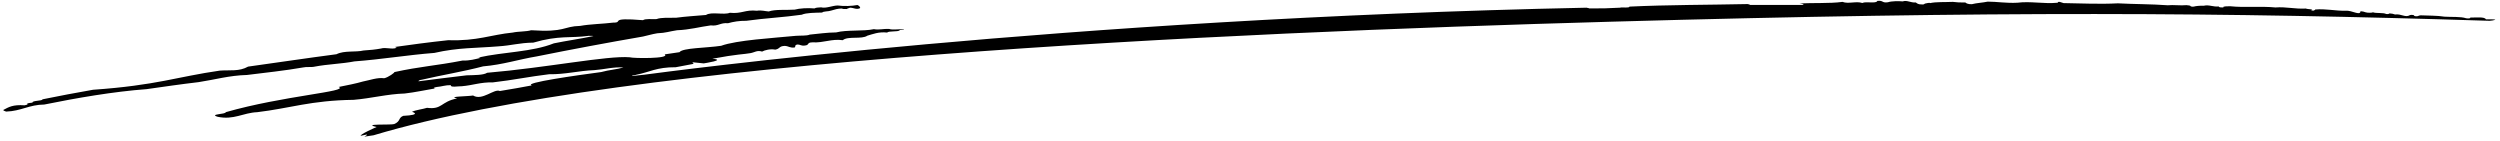 <?xml version="1.0" encoding="UTF-8"?>
<svg xmlns="http://www.w3.org/2000/svg" xmlns:xlink="http://www.w3.org/1999/xlink" width="495pt" height="28pt" viewBox="0 0 495 28" version="1.1">
<g id="surface1">
<path style=" stroke:none;fill-rule:nonzero;fill:rgb(0%,0%,0%);fill-opacity:1;" d="M 94.711 11.387 C 94.723 11.387 94.73 11.383 94.742 11.383 C 94.684 11.371 94.66 11.371 94.711 11.387 "/>
<path style=" stroke:none;fill-rule:nonzero;fill:rgb(0%,0%,0%);fill-opacity:1;" d="M 492.211 3.828 C 491.957 3.258 490.18 3.516 489.09 3.469 C 489.309 3.66 488.582 3.684 488.293 3.613 C 487.203 3.254 485.387 3.395 484.008 3.301 C 482.559 3.059 480.742 3.109 479.289 3.035 C 478.781 3.059 478.855 3.301 478.203 3.203 C 478.129 3.156 477.84 3.109 477.984 3.035 C 478.129 3.035 477.477 2.867 477.188 2.988 C 476.242 3.562 475.516 2.699 474.211 2.867 C 473.918 2.746 473.555 2.676 473.121 2.652 C 473.047 2.746 472.828 2.82 472.469 2.773 C 471.887 2.461 470.434 2.676 469.855 2.438 C 469.637 2.555 468.766 2.555 468.402 2.438 C 468.113 2.316 467.75 2.242 467.387 2.219 C 467.312 3.203 465.715 2.004 464.41 2.125 C 462.379 2.172 460.488 1.691 458.387 1.883 C 458.457 1.98 458.238 2.004 458.094 2.102 C 457.879 2.125 457.73 2.051 457.586 2.004 C 458.387 1.812 456.859 1.859 456.57 1.691 C 454.32 1.812 452.648 1.309 450.547 1.477 C 447.641 1.188 444.52 1.547 441.543 1.234 C 441.035 1.262 440.02 1.211 440.238 1.477 C 439.801 1.5 439.512 1.453 439.293 1.355 C 439.293 1.309 439.367 1.285 439.438 1.262 C 438.133 1.43 437.48 0.875 436.316 1.141 C 435.445 1.117 434.793 1.188 434.359 1.309 C 433.996 1.355 433.703 1.262 433.703 1.188 C 433.703 1.066 433.125 1.066 432.906 1.02 C 431.816 1.141 430.293 0.926 429.203 1.043 C 426.082 0.805 422.379 0.828 419.332 0.66 C 415.773 0.852 411.93 0.66 408.59 0.613 C 408.227 0.539 407.5 0.133 407.426 0.539 C 404.598 0.805 402.055 0.203 399.441 0.539 C 397.266 0.66 395.449 0.324 393.562 0.324 C 392.547 0.539 391.312 0.59 390.441 0.828 C 389.715 0.852 389.352 0.684 389.137 0.492 C 388.047 0.516 387.539 0.469 386.664 0.371 C 385.141 0.445 383.328 0.348 382.164 0.613 C 382.094 0.492 381.441 0.637 381.148 0.707 C 381.004 0.805 380.934 0.926 380.496 0.875 C 379.77 0.902 379.555 0.637 379.336 0.492 C 378.246 0.562 377.664 -0.012 376.723 0.277 C 375.922 0.203 374.543 0.203 373.816 0.445 C 372.586 0.637 372.945 0.035 371.715 0.18 C 371.496 0.781 369.465 0.227 368.738 0.59 C 367.504 0.18 365.98 0.828 364.816 0.371 C 362.277 0.73 358.648 0.516 356.324 0.707 C 356.469 0.73 357.633 0.828 356.832 0.973 C 353.711 0.973 349.43 0.973 346.523 0.973 C 346.453 0.902 346.234 0.828 346.016 0.805 C 338.32 0.973 330.191 0.949 322.645 1.309 C 322.57 1.645 321.191 1.379 320.754 1.523 C 318.648 1.645 316.906 1.691 314.656 1.668 C 314.512 1.547 314.297 1.598 314.148 1.523 C 209.84 3.699 131.805 14.242 127.523 14.797 C 126.652 14.867 126.07 14.965 125.199 15.059 C 124.98 14.891 125.852 14.914 125.996 14.797 C 128.602 14.297 129.992 13.285 133.797 13.312 C 134.922 13.098 136.051 12.887 137.18 12.672 C 137.691 12.574 136.75 12.438 137.262 12.34 C 137.391 12.316 139.211 12.574 139.336 12.551 C 139.539 12.512 143.855 11.871 141.035 11.633 C 146.004 10.695 147.355 10.754 148.574 10.523 C 149.445 10.379 149.879 9.898 150.895 10.211 C 151.402 9.922 152.566 9.637 153.508 9.828 C 154.523 9.637 154.164 9.133 155.395 9.086 C 156.195 9.133 156.414 9.539 157.355 9.395 C 157.574 9.227 157.285 8.914 157.863 8.82 C 158.52 8.797 158.59 9.133 159.391 9.012 C 160.332 8.914 159.68 8.41 160.84 8.387 C 163.164 8.508 164.613 7.645 166.867 7.957 C 167.883 7.094 170.641 7.836 171.73 7.066 C 172.746 6.781 173.98 6.254 175.648 6.445 C 176.012 6.086 177.754 6.348 178.117 6.012 C 178.262 5.797 179.062 6.012 178.988 5.844 C 177.973 5.676 176.883 6.012 176.012 5.723 C 174.922 5.676 174.051 5.965 173.035 5.773 C 170.93 6.227 167.664 5.867 165.559 6.418 C 163.527 6.445 162.219 6.684 160.332 6.852 C 159.754 7.117 158.52 7.02 157.574 7.094 C 153.094 7.535 145.867 7.941 142.781 9.066 C 139.871 9.508 135.117 9.473 134.539 10.332 C 133.504 10.488 132.523 10.633 131.605 10.766 C 132.777 11.648 125.316 11.57 124.676 11.34 C 120.328 10.973 108.125 13.418 96.453 14.41 C 95.727 14.891 93.914 14.867 92.391 14.914 C 89.195 15.324 86 15.66 82.879 16.094 C 82.809 15.996 83.098 15.828 83.531 15.781 C 87.453 14.867 91.734 14.172 95.656 13.141 C 99.574 12.805 102.625 11.773 106.254 11.172 C 113.148 9.781 120.336 8.438 127.305 7.234 C 128.246 7.043 128.973 6.781 130.137 6.59 C 131.879 6.516 132.457 6.227 134.055 5.988 C 136.598 5.891 138.555 5.316 140.734 5.027 C 142.258 5.219 142.621 4.453 144.145 4.598 C 145.16 4.309 146.395 4.094 147.773 4.117 C 151.332 3.613 155.25 3.418 158.734 2.914 C 159.68 2.508 161.348 2.531 162.801 2.484 C 162.945 2.219 164.035 2.293 164.543 2.102 C 165.195 1.906 165.922 1.668 166.719 1.691 C 166.867 1.836 167.301 1.766 167.664 1.789 C 167.738 1.691 168.102 1.621 168.316 1.523 C 169.117 1.547 169.551 1.957 170.277 1.621 C 170.422 1.453 170.059 1.09 169.77 0.992 C 168.68 1.211 167.027 1.254 165.863 1.086 C 164.777 1.109 163.527 1.715 162.582 1.453 C 162.074 1.5 161.566 1.477 161.277 1.668 C 159.898 1.547 158.301 1.645 157.355 1.906 C 155.613 2.027 153.508 1.812 152.203 2.27 C 151.477 2.219 150.75 1.98 149.879 2.125 C 147.484 1.883 146.902 2.773 144.508 2.531 C 143.348 3.012 140.805 2.27 139.789 2.965 C 137.613 3.156 135.797 3.254 133.836 3.516 C 132.602 3.539 130.934 3.418 129.988 3.781 C 129.047 3.828 127.812 3.66 127.305 3.996 C 120.285 3.418 123.602 4.5 121.426 4.477 C 119.32 4.738 116.852 4.766 114.891 5.125 C 111.406 5.219 112.012 6.438 105.164 5.988 C 104.223 6.277 102.625 6.203 101.535 6.445 C 97.18 6.875 94.492 8.156 88.758 7.957 C 85.129 8.34 80.848 8.914 78.16 9.301 C 78.305 9.348 78.523 9.395 78.523 9.469 C 77.582 9.852 76.418 9.301 75.402 9.613 C 74.387 9.805 73.227 9.922 71.992 9.996 C 70.395 10.379 68.168 9.957 66.621 10.738 C 60.738 11.508 55.004 12.371 49.125 13.188 C 47.359 14.188 45.57 13.836 43.535 13.98 C 35.117 15.18 31.051 16.891 18.418 17.773 C 14.938 18.395 11.742 18.973 8.402 19.668 C 8.477 20.004 6.297 19.883 6.441 20.316 C 4.336 20.555 6.312 20.562 4.863 20.852 C 2.539 20.684 1.723 21.203 0.637 21.781 C 0.707 21.898 0.855 21.996 1.215 22.094 C 4.191 21.996 5.789 20.723 8.766 20.699 C 15.152 19.402 22.484 18.133 29.02 17.652 C 32.43 17.172 35.84 16.668 39.324 16.262 C 42.52 15.781 45.352 14.941 48.906 14.844 C 52.391 14.41 56.457 13.98 60.016 13.355 C 60.668 13.188 61.684 13.355 62.336 13.188 C 64.805 12.707 67.707 12.637 70.176 12.156 C 75.621 11.746 80.555 10.906 86 10.477 C 90.742 9.395 94.348 9.539 98.633 9.18 C 101.316 9.012 102.77 8.484 105.602 8.438 C 110.703 6.949 112.934 7.598 116.562 7.094 C 116.852 7.117 117.215 7.066 117.504 7.141 C 115.254 7.621 111.988 8.102 109.664 8.582 C 105.316 10.32 99.742 10.262 94.742 11.383 C 94.844 11.398 95.055 11.445 95.148 11.461 C 94.133 11.699 93.043 12.035 91.59 11.988 C 86.293 13.02 83.219 13.148 78.066 14.277 C 78.281 14.301 76.855 15.348 76.055 15.492 C 74.75 15.301 73.227 15.875 71.848 16.141 C 70.469 16.547 68.723 16.883 67.055 17.219 C 69.258 18.117 56.047 18.957 44.699 22.211 C 44.77 22.645 41.285 22.57 43.102 23.125 C 46.293 23.797 48.109 22.332 50.941 22.211 C 57.402 21.445 61.516 19.883 70.031 19.766 C 73.516 19.477 76.711 18.613 80.121 18.516 C 82.227 18.277 84.113 17.844 86.145 17.508 C 85.566 17.41 86.219 17.27 86.508 17.219 C 87.453 17.148 88.18 16.836 89.27 16.859 C 89.121 17.387 90.719 17.051 91.445 17.074 C 93.695 16.883 95.074 16.262 97.613 16.309 C 101.465 15.875 104.875 15.156 108.723 14.699 C 111.988 14.746 114.527 14.004 117.723 13.883 C 119.684 13.738 121.352 13.234 123.457 13.355 C 122.223 13.738 120.555 13.836 119.027 14.27 C 114.383 14.891 103.496 16.41 105.309 16.906 C 103.508 17.262 101.289 17.637 98.977 18.02 C 97.859 17.484 95.477 20.023 93.672 18.91 C 92.57 19.102 88.438 19.082 90.512 19.488 C 87.23 20.125 87.605 21.746 84.551 21.348 C 83.75 21.613 82.227 21.781 81.574 22.141 C 81.676 22.164 83.609 22.746 79.836 22.938 C 78.801 23.367 79.375 24 78.047 24.562 C 77.52 24.785 71.516 24.449 74.57 25.145 C 74.406 25.219 74.246 25.289 74.09 25.359 C 73.953 25.422 73.816 25.484 73.684 25.547 C 72.488 26.098 71.582 26.574 71.391 26.844 C 71.254 27.031 73.719 26.184 72.145 27.059 C 72.754 26.969 73.359 26.875 73.965 26.785 C 123.547 11.91 240.613 6.504 318.977 4.297 C 395.234 2.145 440.289 2.457 492.957 4.121 C 493.5 4.082 495.496 3.777 492.211 3.828 "/>
</g>
</svg>
